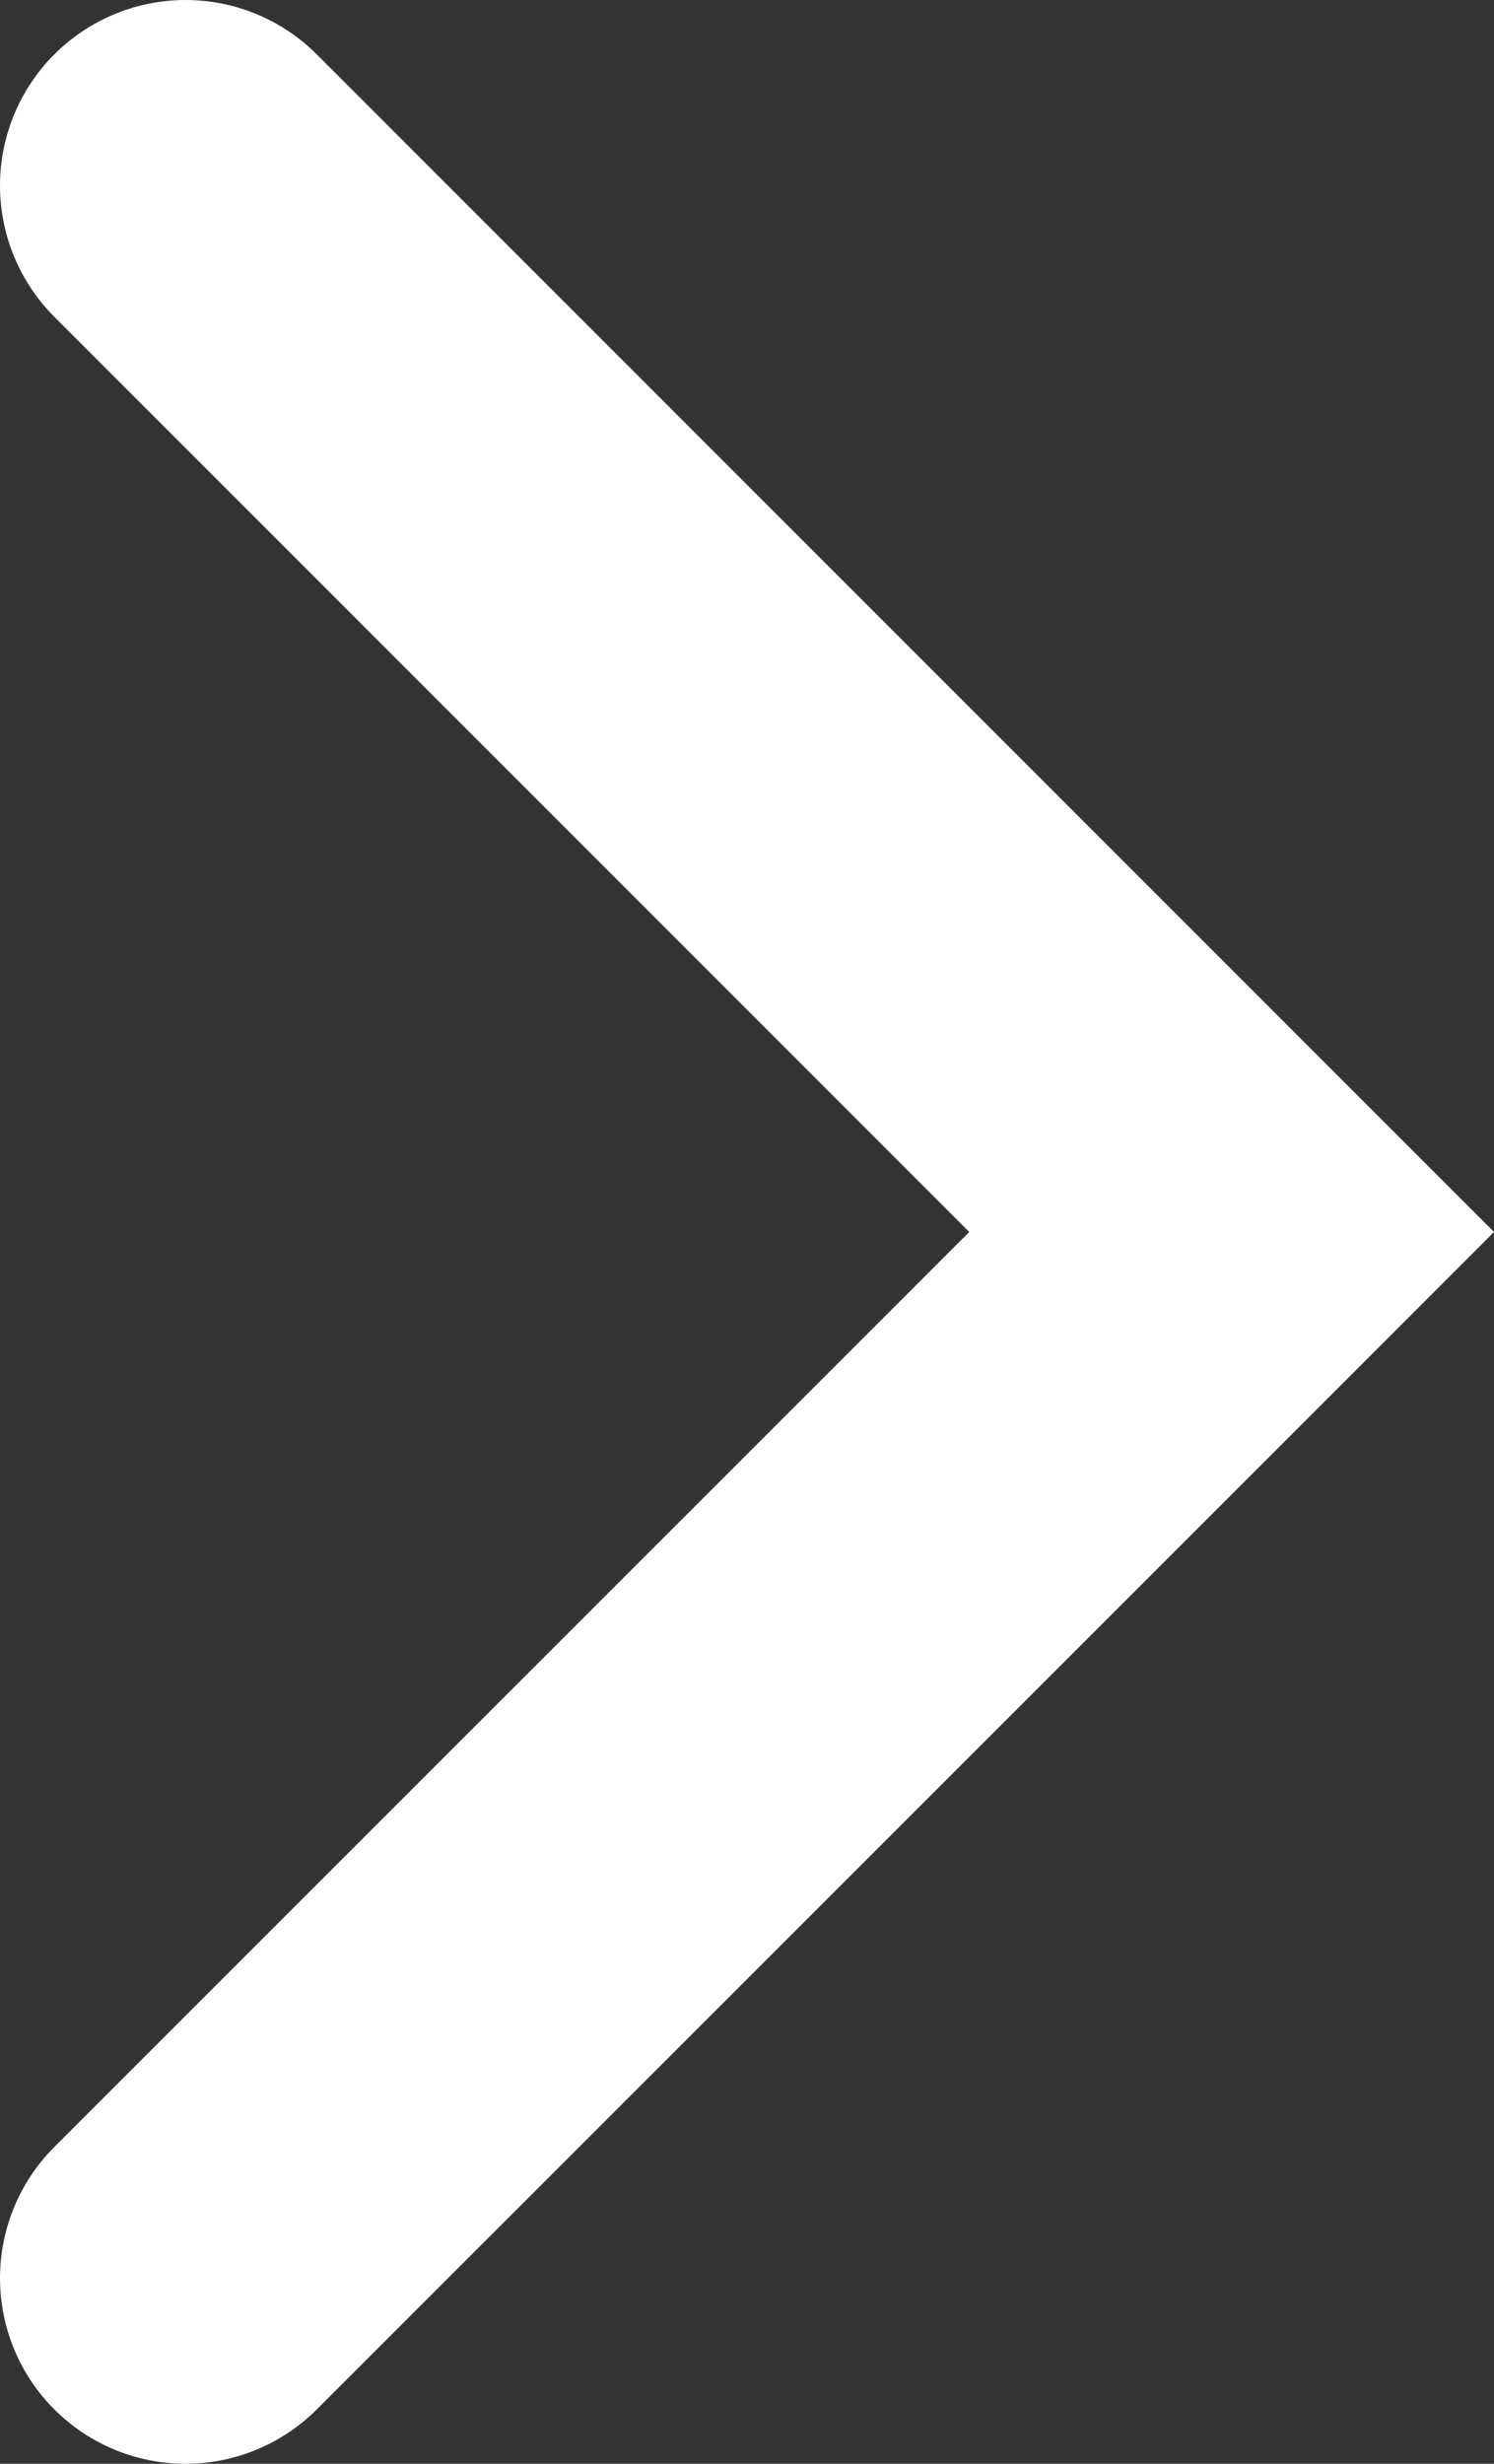 <svg xmlns="http://www.w3.org/2000/svg" width="8.052" height="13.275" viewBox="0 0 8.052 13.275">
  <rect x="0" y="0" width="8.052" height="13.275" fill="#333333" stroke="none"/>
  <path id="Path_25" data-name="Path 25" d="M938,3438.652l5.638,5.638-1.409,1.409L938,3449.927" transform="translate(-937 -3437.652)" fill="none" stroke="#fff" stroke-linecap="round" stroke-width="2"/>
</svg>
